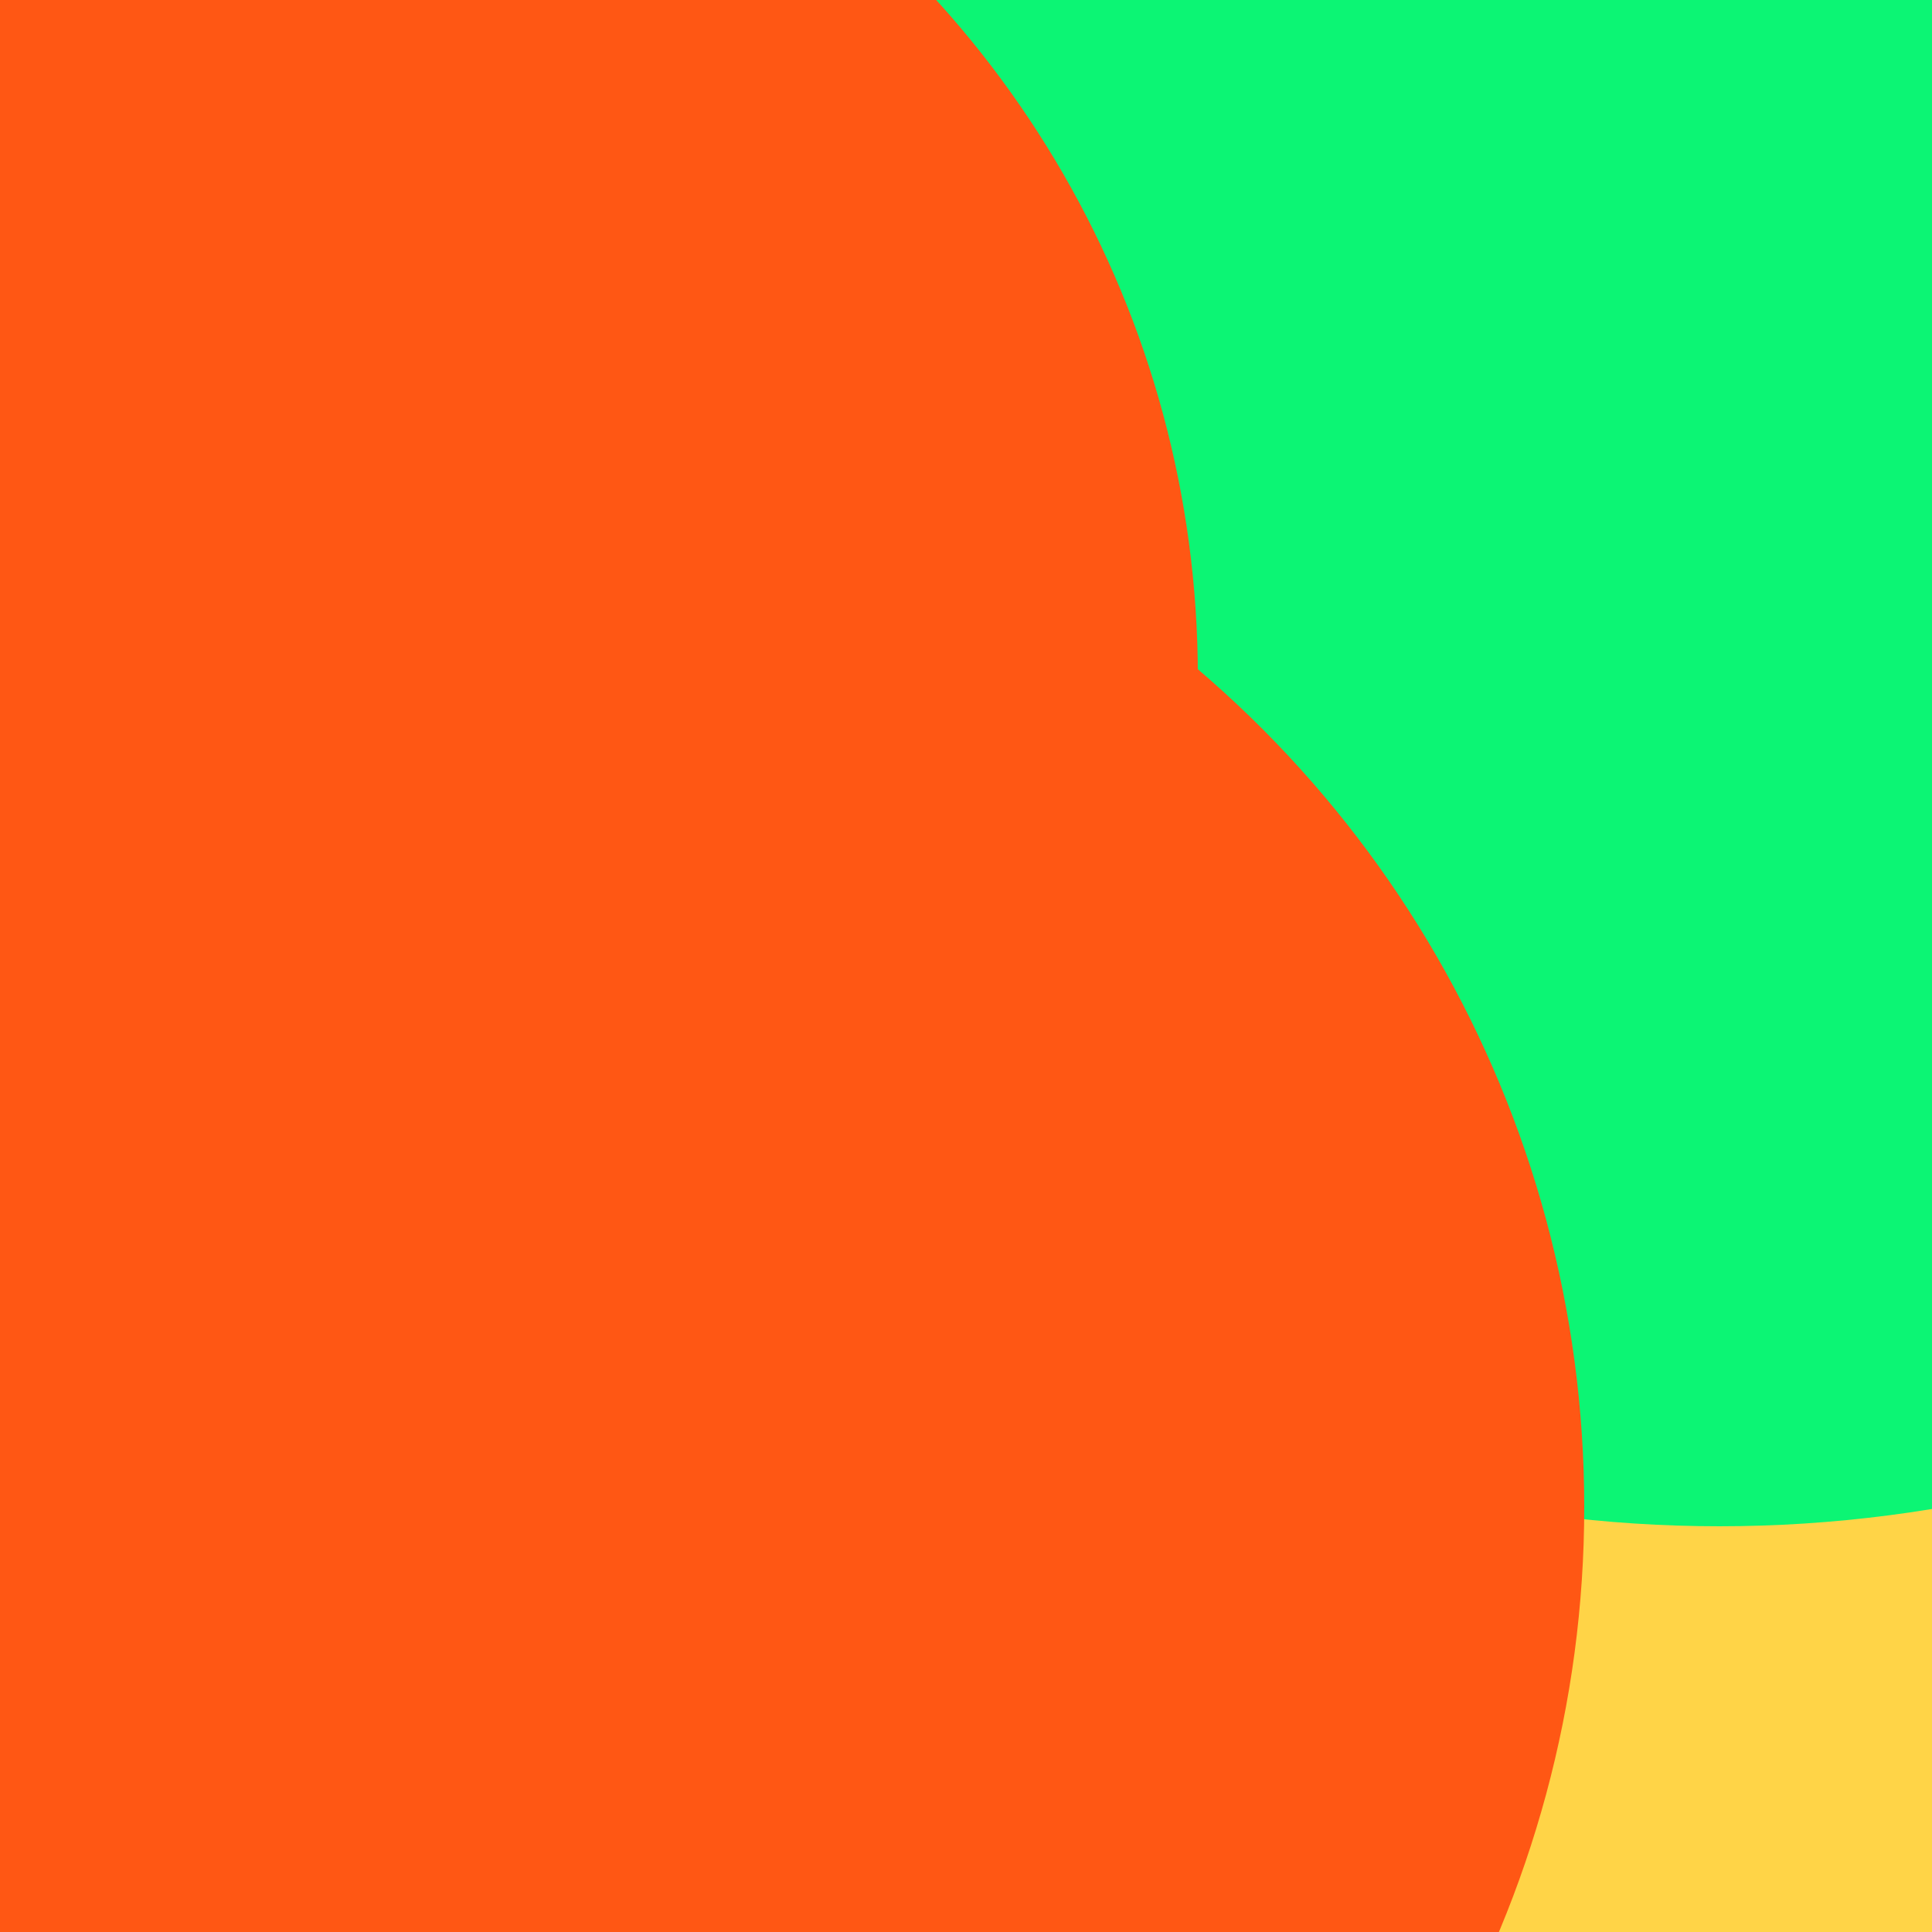 <svg xmlns="http://www.w3.org/2000/svg" preserveAspectRatio="xMinYMin meet" viewBox="0 0 777 777"><defs><filter id="f0" width="300%" height="300%" x="-100%" y="-100%"><feGaussianBlur in="SourceGraphic" stdDeviation="111"/></filter><filter id="f1" width="300%" height="300%" x="-100%" y="-100%"><feGaussianBlur in="SourceGraphic" stdDeviation="700"/></filter></defs><rect width="100%" height="100%" fill="#fff" /><circle cx="10%" cy="41%" r="49%" filter="url(#f1)" fill="#f9b4ed"></circle><circle cx="58%" cy="30%" r="54%" filter="url(#f1)" fill="#f9b4ed"></circle><circle cx="78%" cy="78%" r="69%" filter="url(#f0)" fill="#ffd447"></circle><circle cx="25%" cy="29%" r="68%" filter="url(#f0)" fill="#170312"></circle><circle cx="17%" cy="34%" r="18%" filter="url(#f0)" fill="#170312"></circle><circle cx="89%" cy="11%" r="68%" filter="url(#f0)" fill="#0cf574"></circle><circle cx="10%" cy="35%" r="52%" filter="url(#f0)" fill="#ff5714"></circle><circle cx="28%" cy="54%" r="5%" filter="url(#f0)" fill="#170312"></circle><circle cx="25%" cy="78%" r="57%" filter="url(#f0)" fill="#ff5714"></circle></svg>